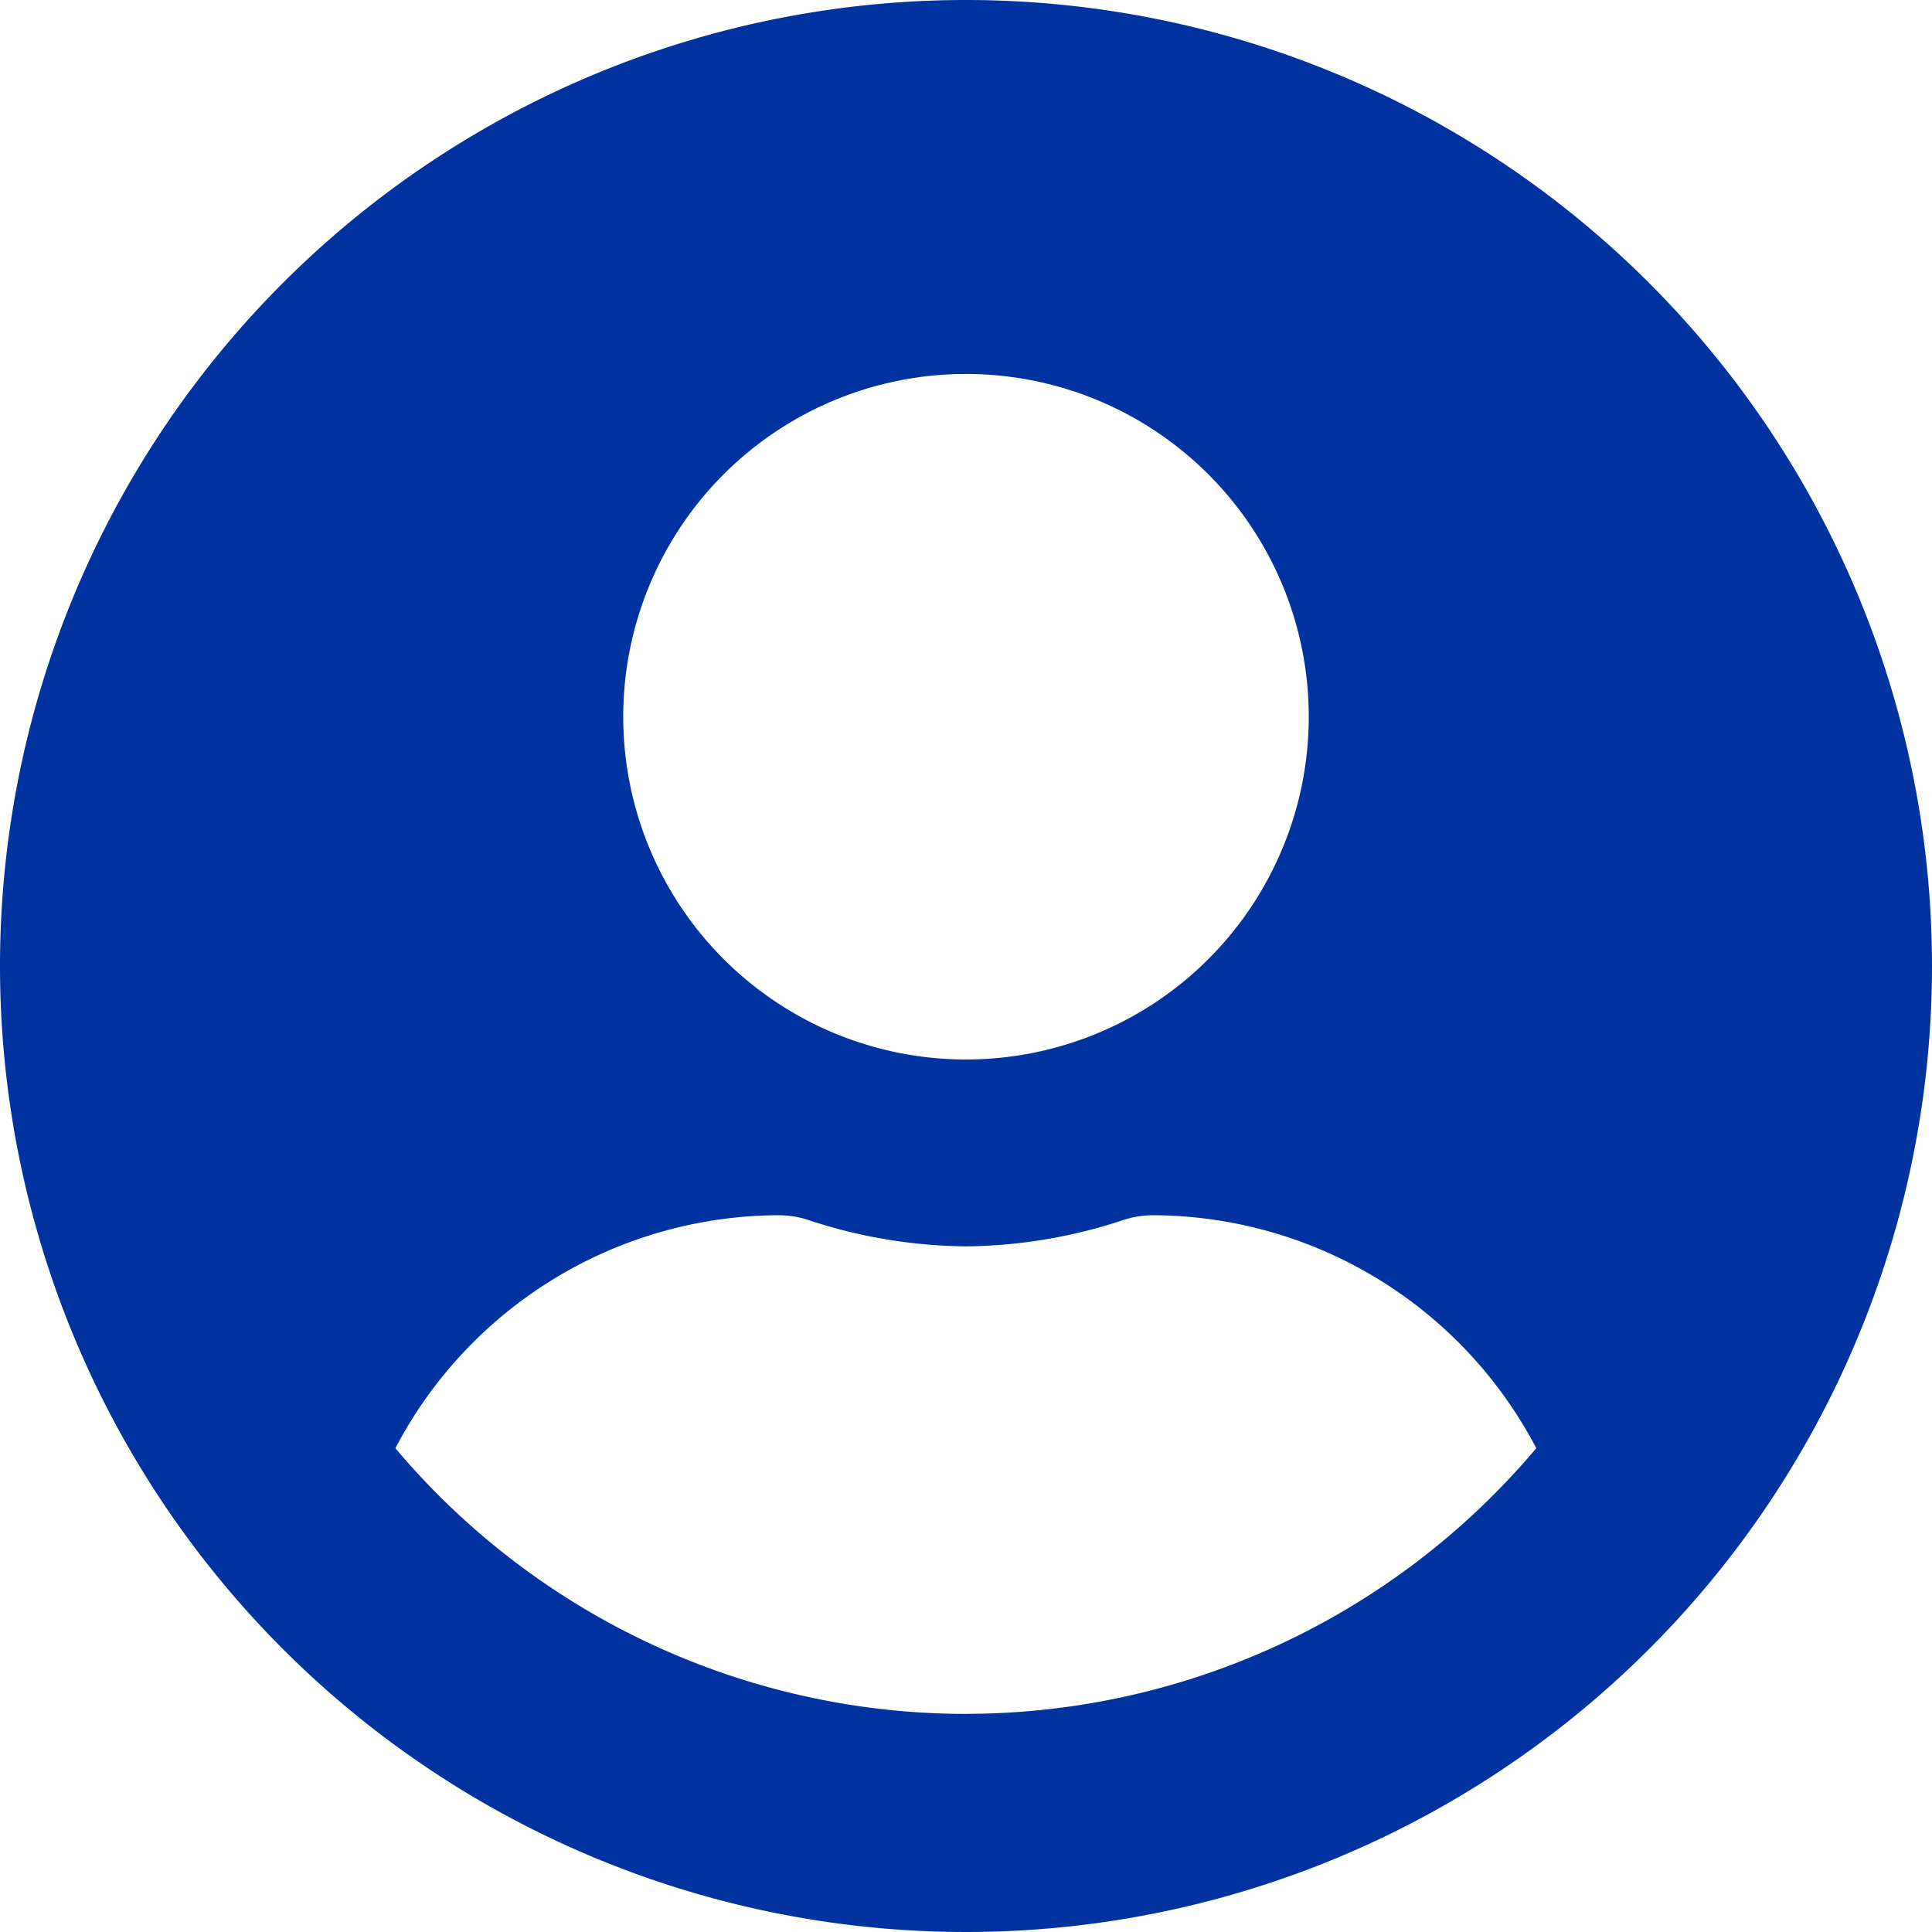 <svg xmlns="http://www.w3.org/2000/svg" width="34" height="34" viewBox="0 0 34 34"><defs><style>.a{fill:#0033a0;}</style></defs><path class="a" d="M17,8A17,17,0,1,0,34,25,17,17,0,0,0,17,8Zm0,6.581a6.032,6.032,0,1,1-6.032,6.032A6.032,6.032,0,0,1,17,14.581Zm0,23.581A13.136,13.136,0,0,1,6.958,33.486a7.643,7.643,0,0,1,6.752-4.1,1.677,1.677,0,0,1,.487.075,9.076,9.076,0,0,0,2.8.473,9.042,9.042,0,0,0,2.8-.473,1.677,1.677,0,0,1,.487-.075,7.643,7.643,0,0,1,6.752,4.1A13.136,13.136,0,0,1,17,38.161Z" transform="translate(0 -8)"/></svg>